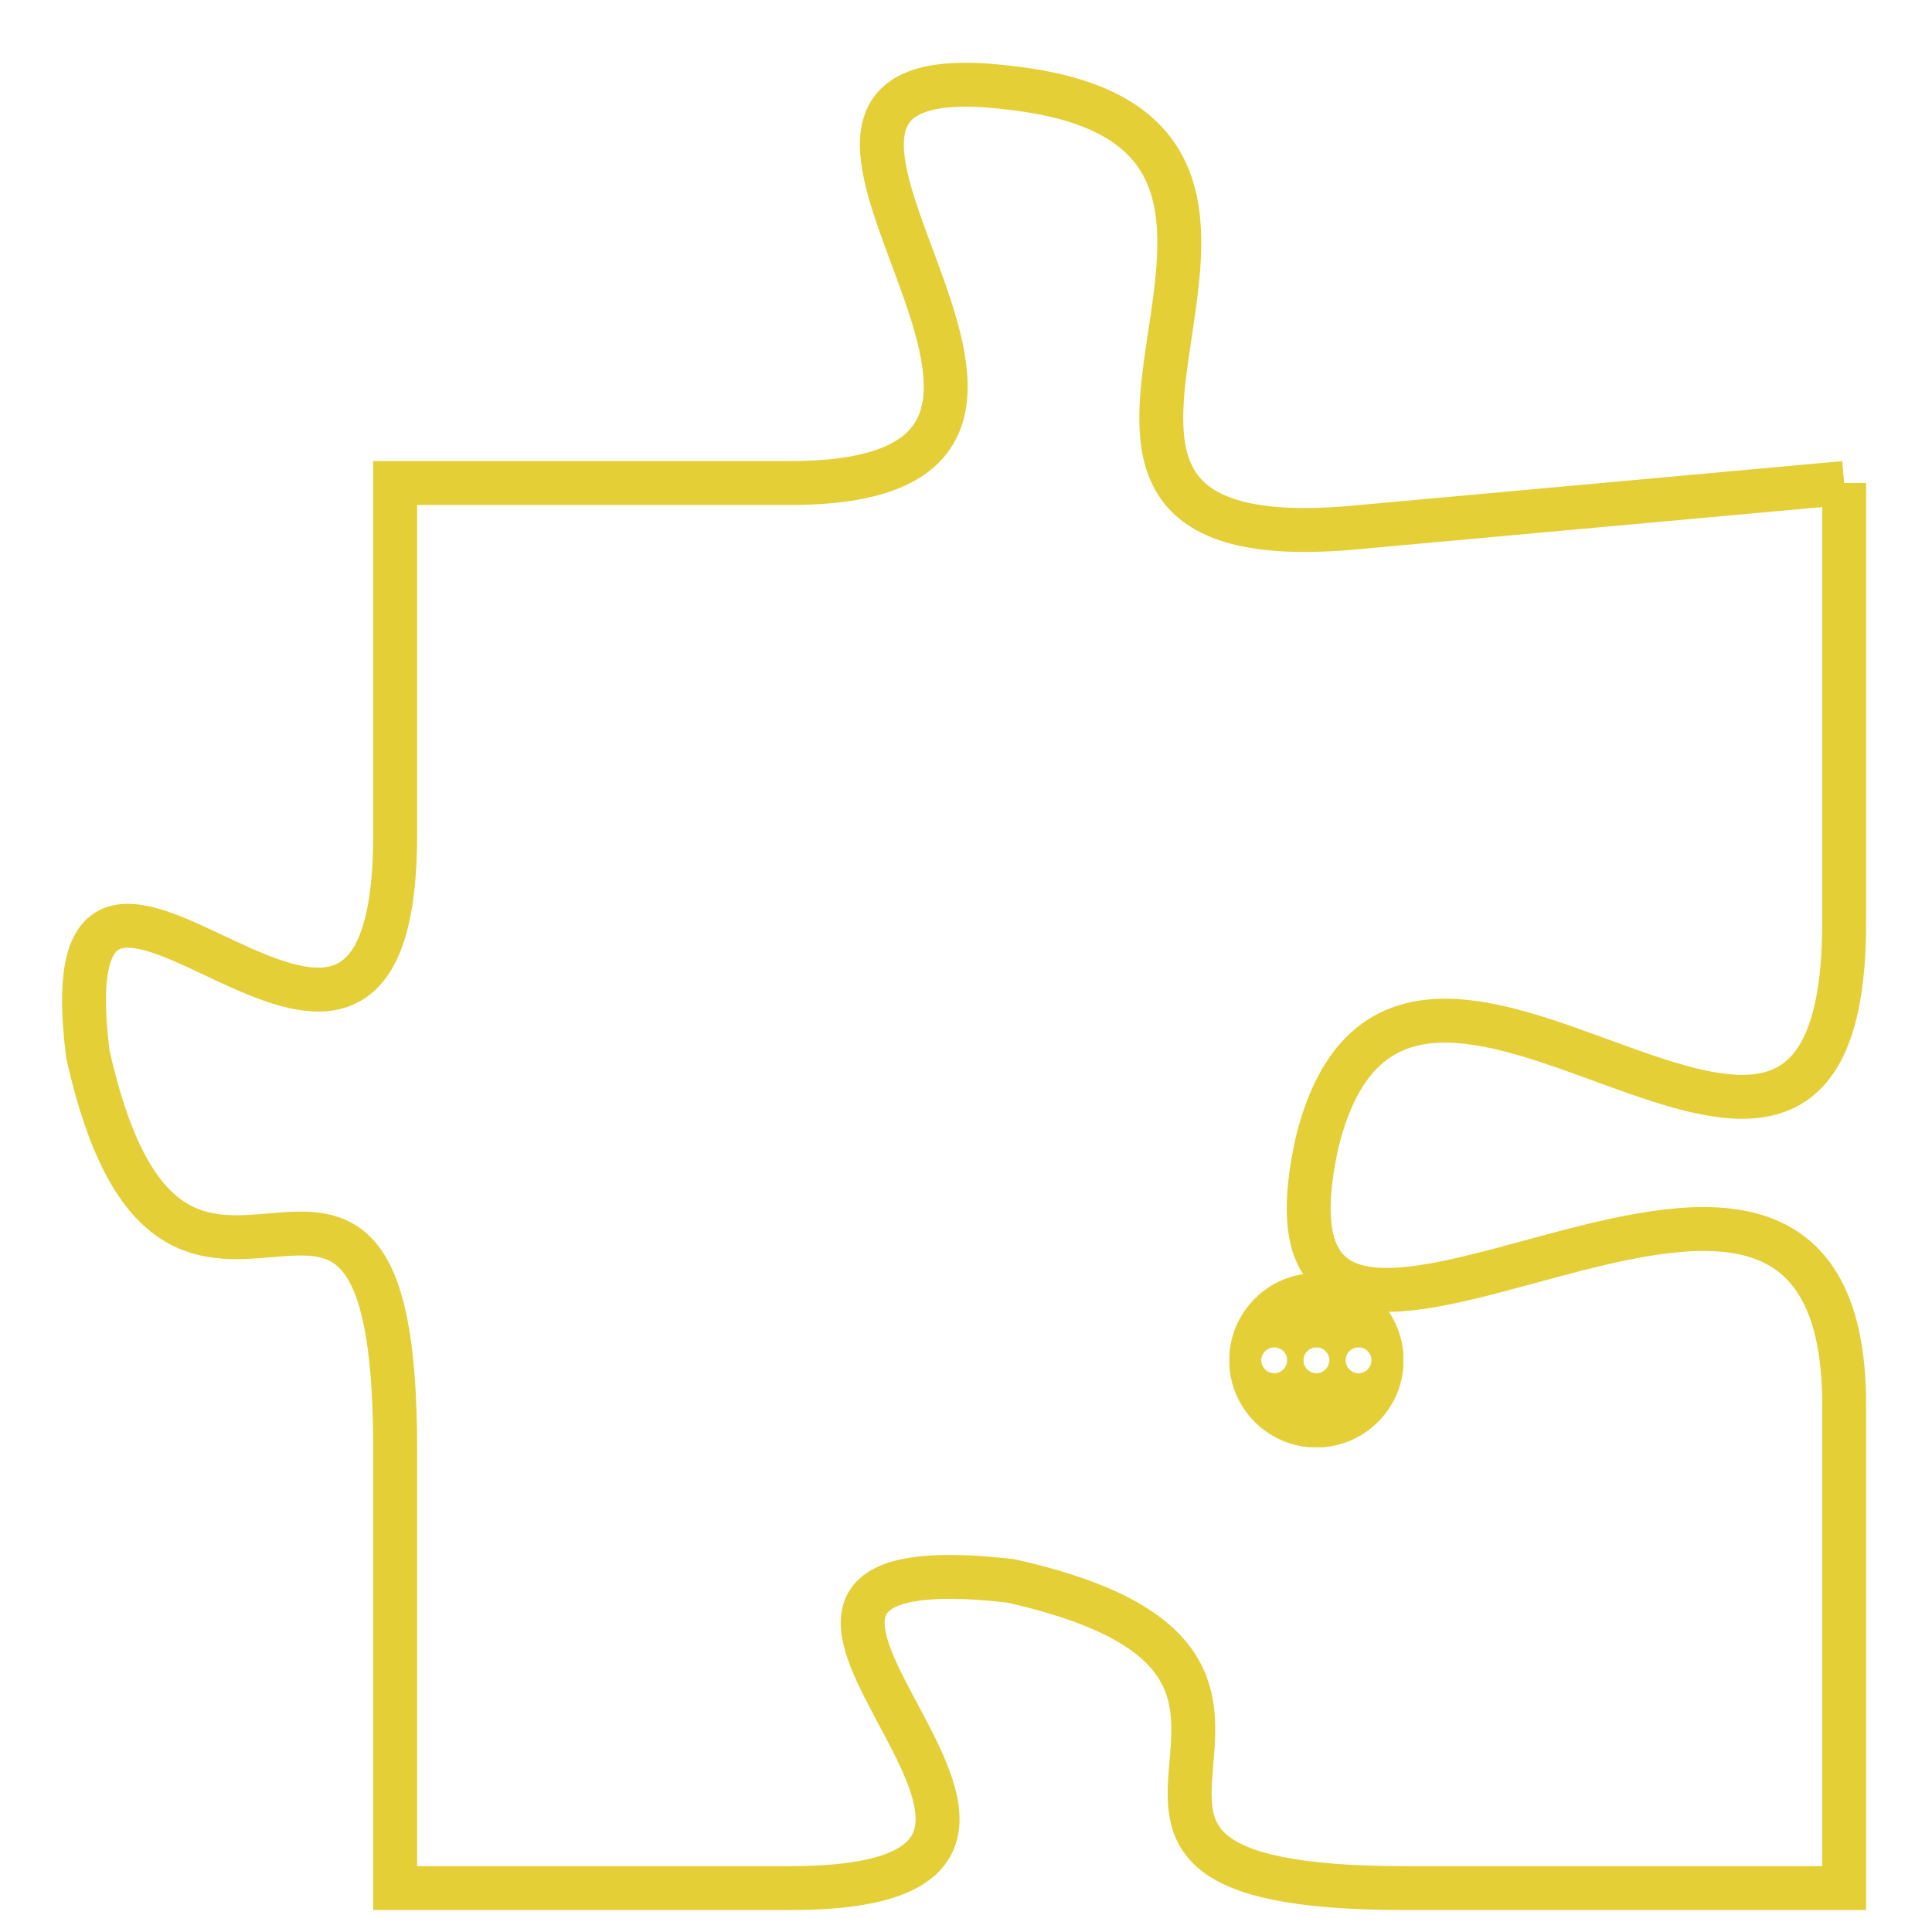 <svg version="1.1" xmlns="http://www.w3.org/2000/svg" xmlns:xlink="http://www.w3.org/1999/xlink" fill="transparent" x="0" y="0" width="350" height="350" preserveAspectRatio="xMinYMin slice"><style type="text/css">.links{fill:transparent;stroke: #E4CF37;}.links:hover{fill:#63D272; opacity:0.4;}</style><defs><g id="allt"><path id="t1724" d="M1155,416 L1144,417 C1134,418 1145,408 1136,407 C1128,406 1140,416 1131,416 L1122,416 1122,416 L1122,424 C1122,433 1114,421 1115,429 C1117,438 1122,428 1122,438 L1122,448 1122,448 L1131,448 C1140,448 1127,440 1136,441 C1145,443 1135,448 1145,448 L1155,448 1155,448 L1155,437 C1155,427 1141,440 1143,431 C1145,423 1155,436 1155,426 L1155,416"/></g><clipPath id="c" clipRule="evenodd" fill="transparent"><use href="#t1724"/></clipPath></defs><svg viewBox="1113 405 43 44" preserveAspectRatio="xMinYMin meet"><svg width="4380" height="2430"><g><image crossorigin="anonymous" x="0" y="0" href="https://nftpuzzle.license-token.com/assets/completepuzzle.svg" width="100%" height="100%" /><g class="links"><use href="#t1724"/></g></g></svg><svg x="1141" y="434" height="9%" width="9%" viewBox="0 0 330 330"><g><a xlink:href="https://nftpuzzle.license-token.com/" class="links"><title>See the most innovative NFT based token software licensing project</title><path fill="#E4CF37" id="more" d="M165,0C74.019,0,0,74.019,0,165s74.019,165,165,165s165-74.019,165-165S255.981,0,165,0z M85,190 c-13.785,0-25-11.215-25-25s11.215-25,25-25s25,11.215,25,25S98.785,190,85,190z M165,190c-13.785,0-25-11.215-25-25 s11.215-25,25-25s25,11.215,25,25S178.785,190,165,190z M245,190c-13.785,0-25-11.215-25-25s11.215-25,25-25 c13.785,0,25,11.215,25,25S258.785,190,245,190z"></path></a></g></svg></svg></svg>